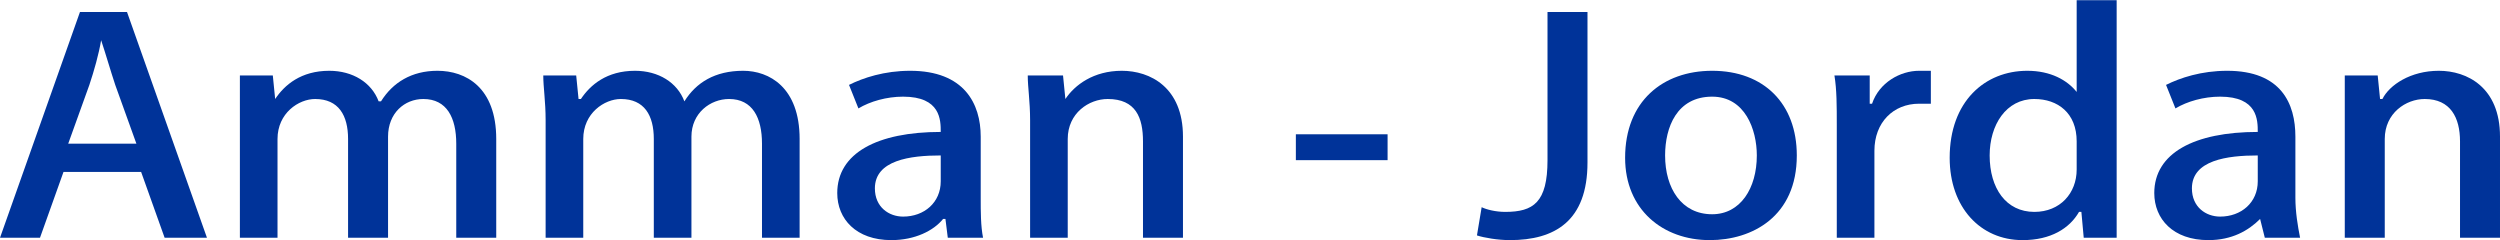 <?xml version="1.0" encoding="UTF-8"?>
<!DOCTYPE svg PUBLIC "-//W3C//DTD SVG 1.1//EN" "http://www.w3.org/Graphics/SVG/1.1/DTD/svg11.dtd">
<!-- Creator: CorelDRAW X7 -->
<svg xmlns="http://www.w3.org/2000/svg" xml:space="preserve" width="1.269in" height="0.122in" version="1.1" style="shape-rendering:geometricPrecision; text-rendering:geometricPrecision; image-rendering:optimizeQuality; fill-rule:evenodd; clip-rule:evenodd"
viewBox="0 0 1063 102"
 xmlns:xlink="http://www.w3.org/1999/xlink">
 <defs>
  <style type="text/css">
   <![CDATA[
    .fil0 {fill:#003399;fill-rule:nonzero}
   ]]>
  </style>
 </defs>
 <g id="Layer_x0020_1">
  <path class="fil0" d="M54 5l-20 0 -34 96 17 0 10 -28 33 0 10 28 18 0 -34 -96zm-25 56l9 -25c2,-6 4,-13 5,-19l0 0c2,6 4,13 6,19l9 25 -29 0z"/>
  <path id="1" class="fil0" d="M211 59c0,-22 -13,-29 -25,-29 -11,0 -19,5 -24,13l-1 0c-3,-8 -11,-13 -21,-13 -12,0 -19,6 -23,12l0 0 -1 -10 -14 0c0,5 0,11 0,19l0 50 16 0 0 -42c0,-11 9,-17 16,-17 10,0 14,7 14,17l0 42 17 0 0 -43c0,-10 7,-16 15,-16 10,0 14,8 14,19l0 40 17 0 0 -42z"/>
  <path id="2" class="fil0" d="M340 59c0,-22 -13,-29 -24,-29 -12,0 -20,5 -25,13l0 0c-3,-8 -11,-13 -21,-13 -12,0 -19,6 -23,12l-1 0 -1 -10 -14 0c0,5 1,11 1,19l0 50 16 0 0 -42c0,-11 9,-17 16,-17 10,0 14,7 14,17l0 42 16 0 0 -43c0,-10 8,-16 16,-16 10,0 14,8 14,19l0 40 16 0 0 -42z"/>
  <path id="3" class="fil0" d="M417 58c0,-14 -7,-28 -30,-28 -11,0 -20,3 -26,6l4 10c5,-3 12,-5 19,-5 16,0 16,10 16,15 -27,0 -44,9 -44,26 0,11 8,20 23,20 10,0 18,-4 22,-9l1 0 1 8 15 0c-1,-5 -1,-11 -1,-17l0 -26zm-17 19c0,9 -7,15 -16,15 -6,0 -12,-4 -12,-12 0,-12 15,-14 28,-14l0 11z"/>
  <path id="4" class="fil0" d="M503 58c0,-21 -14,-28 -26,-28 -12,0 -20,6 -24,12l0 0 -1 -10 -15 0c0,5 1,11 1,19l0 50 16 0 0 -42c0,-11 9,-17 17,-17 12,0 15,8 15,18l0 41 17 0 0 -43z"/>
  <polygon id="5" class="fil0" points="551,68 590,68 590,57 551,57 "/>
  <path id="6" class="fil0" d="M675 5l-17 0 0 63c0,18 -6,22 -18,22 -4,0 -8,-1 -10,-2l-2 12c3,1 9,2 14,2 19,0 33,-8 33,-33l0 -64z"/>
  <path id="7" class="fil0" d="M728 30c-21,0 -37,13 -37,37 0,22 16,35 36,35 18,0 37,-10 37,-36 0,-22 -14,-36 -36,-36zm19 36c0,14 -7,25 -19,25 -13,0 -20,-11 -20,-25 0,-12 5,-25 20,-25 14,0 19,14 19,25z"/>
  <path id="8" class="fil0" d="M821 30c-2,0 -3,0 -5,0 -8,0 -17,5 -20,14l-1 0 0 -12 -15 0c1,6 1,13 1,21l0 48 16 0 0 -37c0,-12 8,-20 19,-20 2,0 3,0 5,0l0 -14z"/>
  <path id="9" class="fil0" d="M900 0l-17 0 0 39 0 0c-4,-5 -11,-9 -21,-9 -18,0 -33,13 -33,37 0,21 13,35 31,35 12,0 20,-5 24,-12l1 0 1 11 14 0c0,-5 0,-12 0,-19l0 -82zm-17 72c0,10 -7,18 -18,18 -12,0 -19,-10 -19,-24 0,-13 7,-24 19,-24 10,0 18,6 18,18l0 12z"/>
  <path id="10" class="fil0" d="M976 58c0,-14 -6,-28 -29,-28 -11,0 -20,3 -26,6l4 10c5,-3 12,-5 19,-5 16,0 16,10 16,15 -27,0 -44,9 -44,26 0,11 8,20 23,20 10,0 17,-4 22,-9l0 0 2 8 15 0c-1,-5 -2,-11 -2,-17l0 -26zm-16 19c0,9 -7,15 -16,15 -6,0 -12,-4 -12,-12 0,-12 15,-14 28,-14l0 11z"/>
  <path id="11" class="fil0" d="M1063 58c0,-21 -14,-28 -26,-28 -12,0 -21,6 -24,12l-1 0 -1 -10 -14 0c0,5 0,11 0,19l0 50 17 0 0 -42c0,-11 9,-17 17,-17 11,0 15,8 15,18l0 41 17 0 0 -43z"/>
 </g>
</svg>
